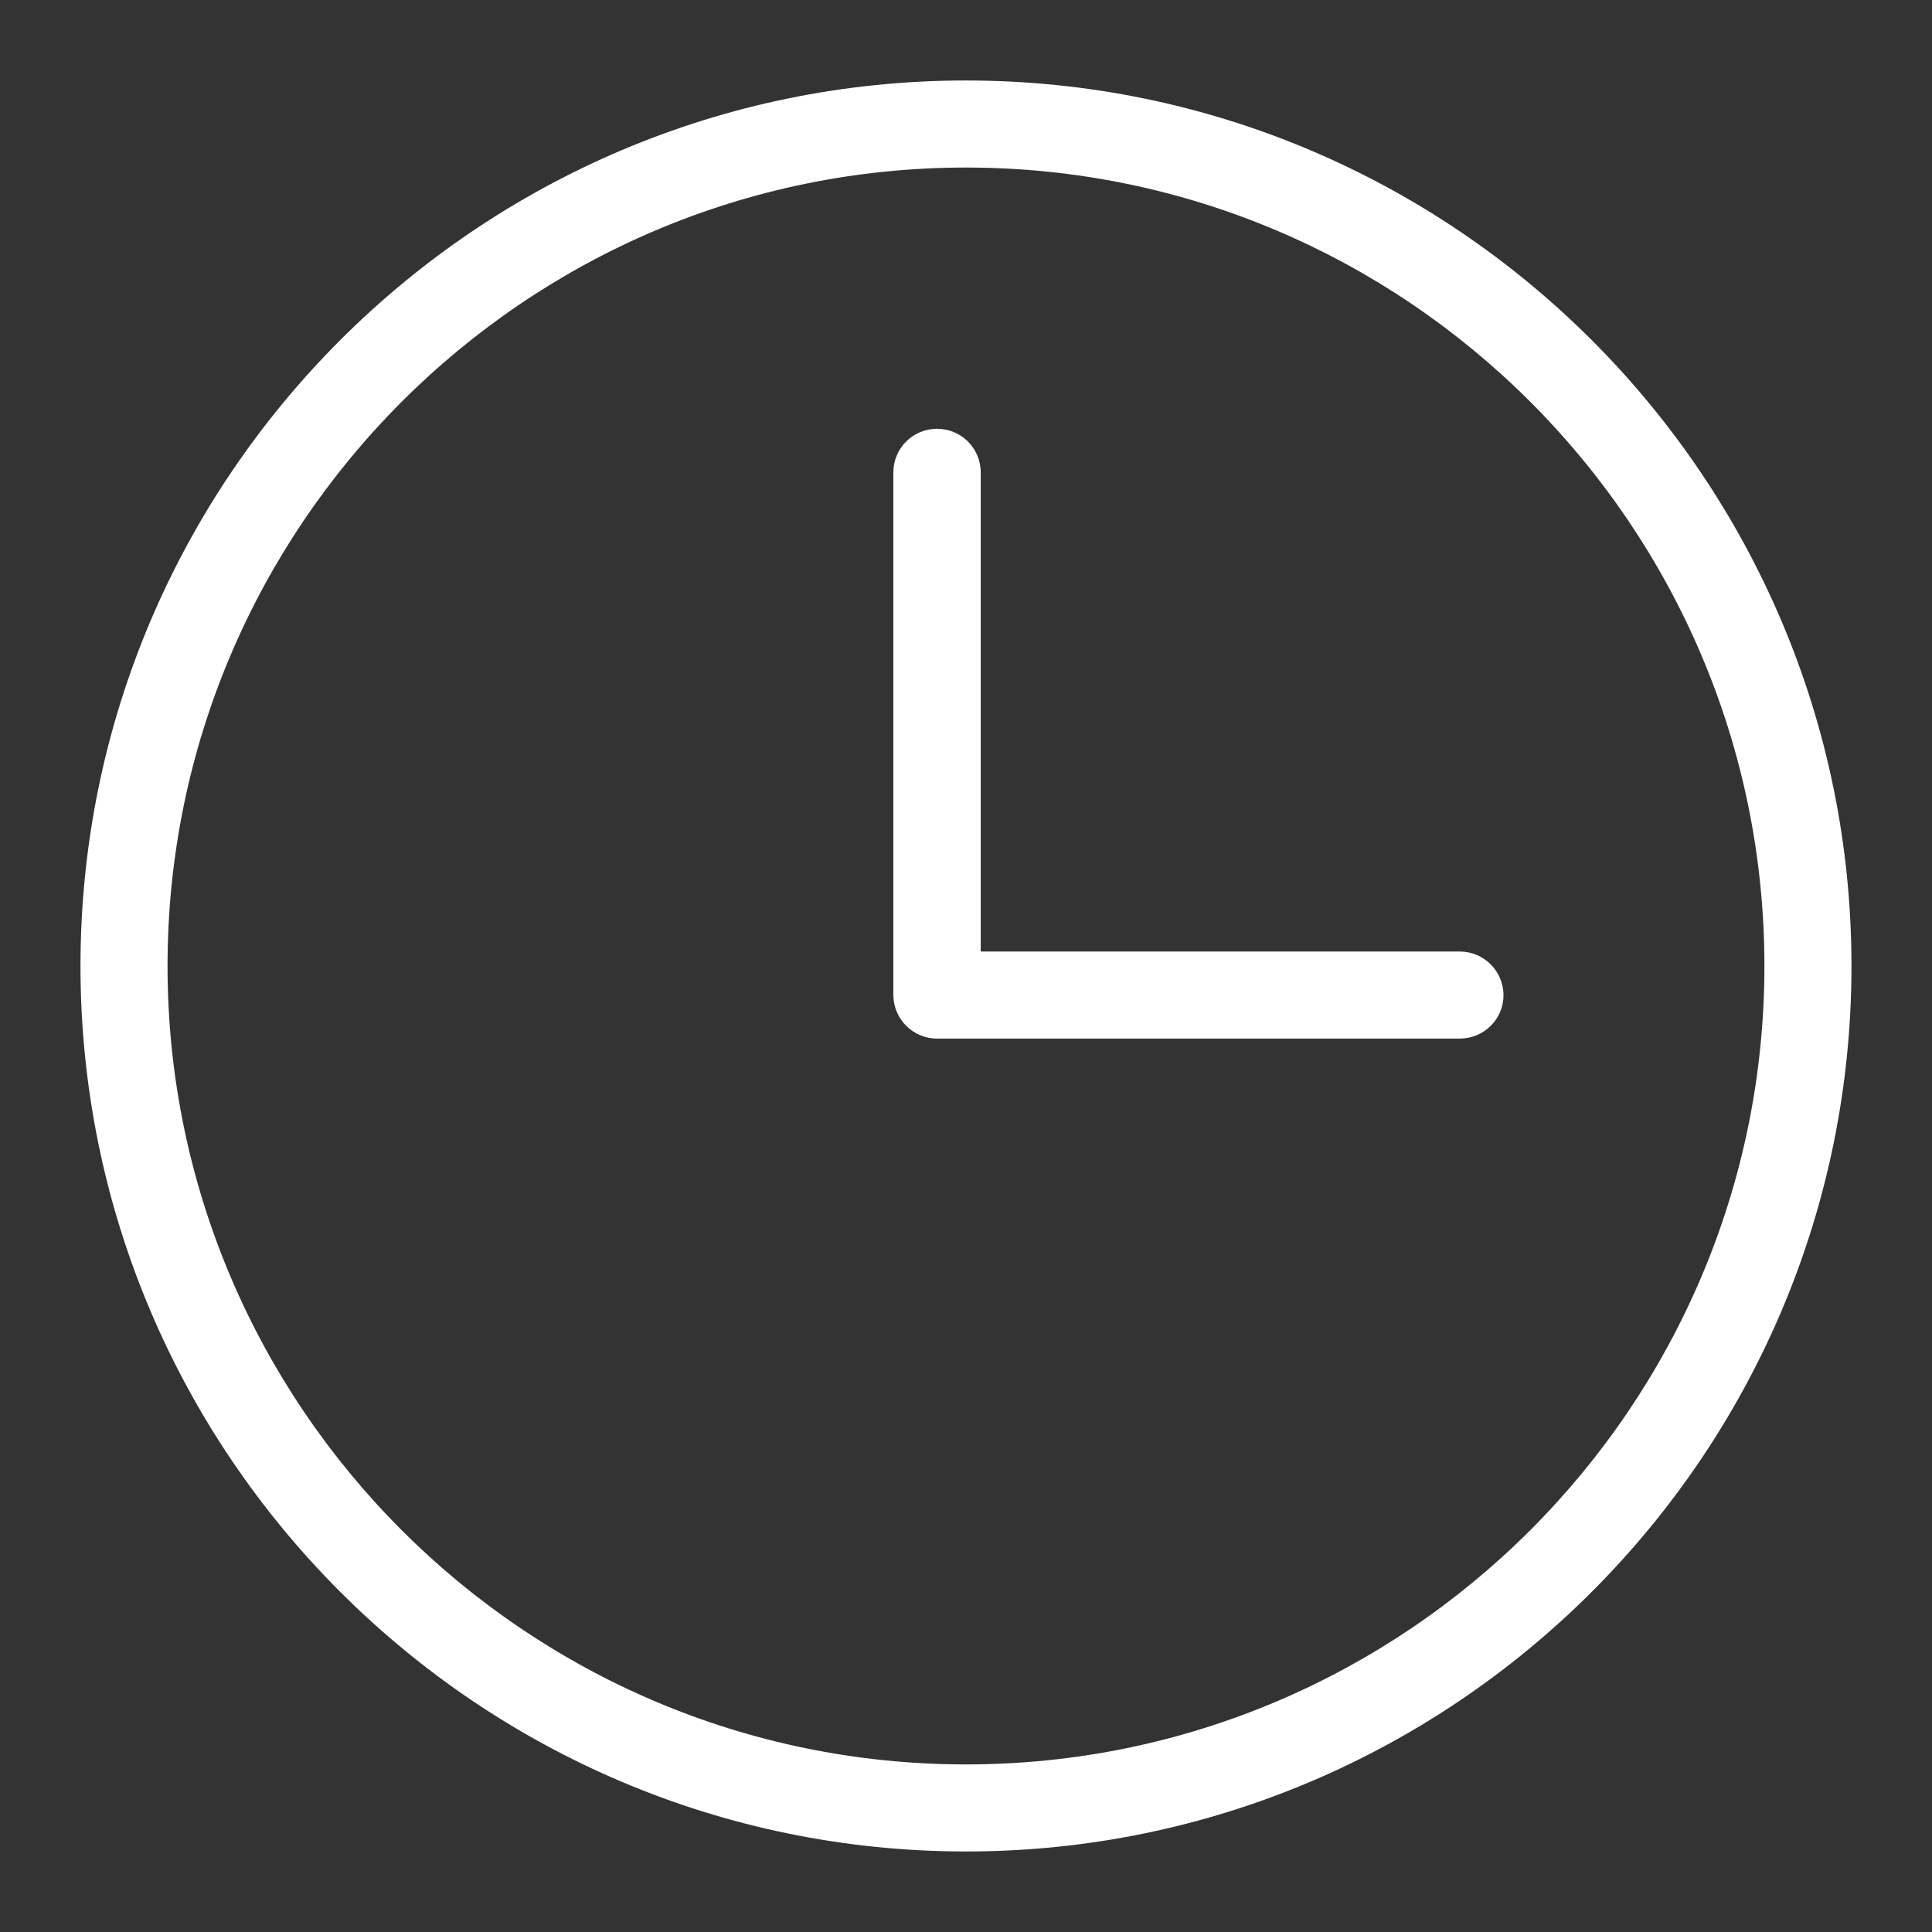<svg width="50" height="50" viewBox="0 0 50 50" fill="none" xmlns="http://www.w3.org/2000/svg">
<rect x="0" y="0" width="50" height="50" fill="#333333" stroke="none"/>
<path d="M25 47.916C12.365 47.916 2.083 37.634 2.083 25C2.083 12.365 12.365 2.083 25 2.083C37.634 2.083 47.916 12.365 47.916 25C47.916 37.634 37.634 47.916 25 47.916ZM25 4.336C13.61 4.336 4.336 13.61 4.336 25C4.336 36.389 13.61 45.663 25 45.663C36.389 45.663 45.663 36.389 45.663 25C45.663 13.61 36.389 4.336 25 4.336Z" fill="white"/>
<path d="M37.772 26.879H24.251C23.632 26.879 23.12 26.375 23.12 25.748V12.227C23.12 11.601 23.624 11.097 24.251 11.097C24.877 11.097 25.381 11.601 25.381 12.227V24.625H37.779C38.398 24.625 38.91 25.129 38.91 25.756C38.91 26.382 38.398 26.879 37.772 26.879Z" fill="white"/>
</svg>
